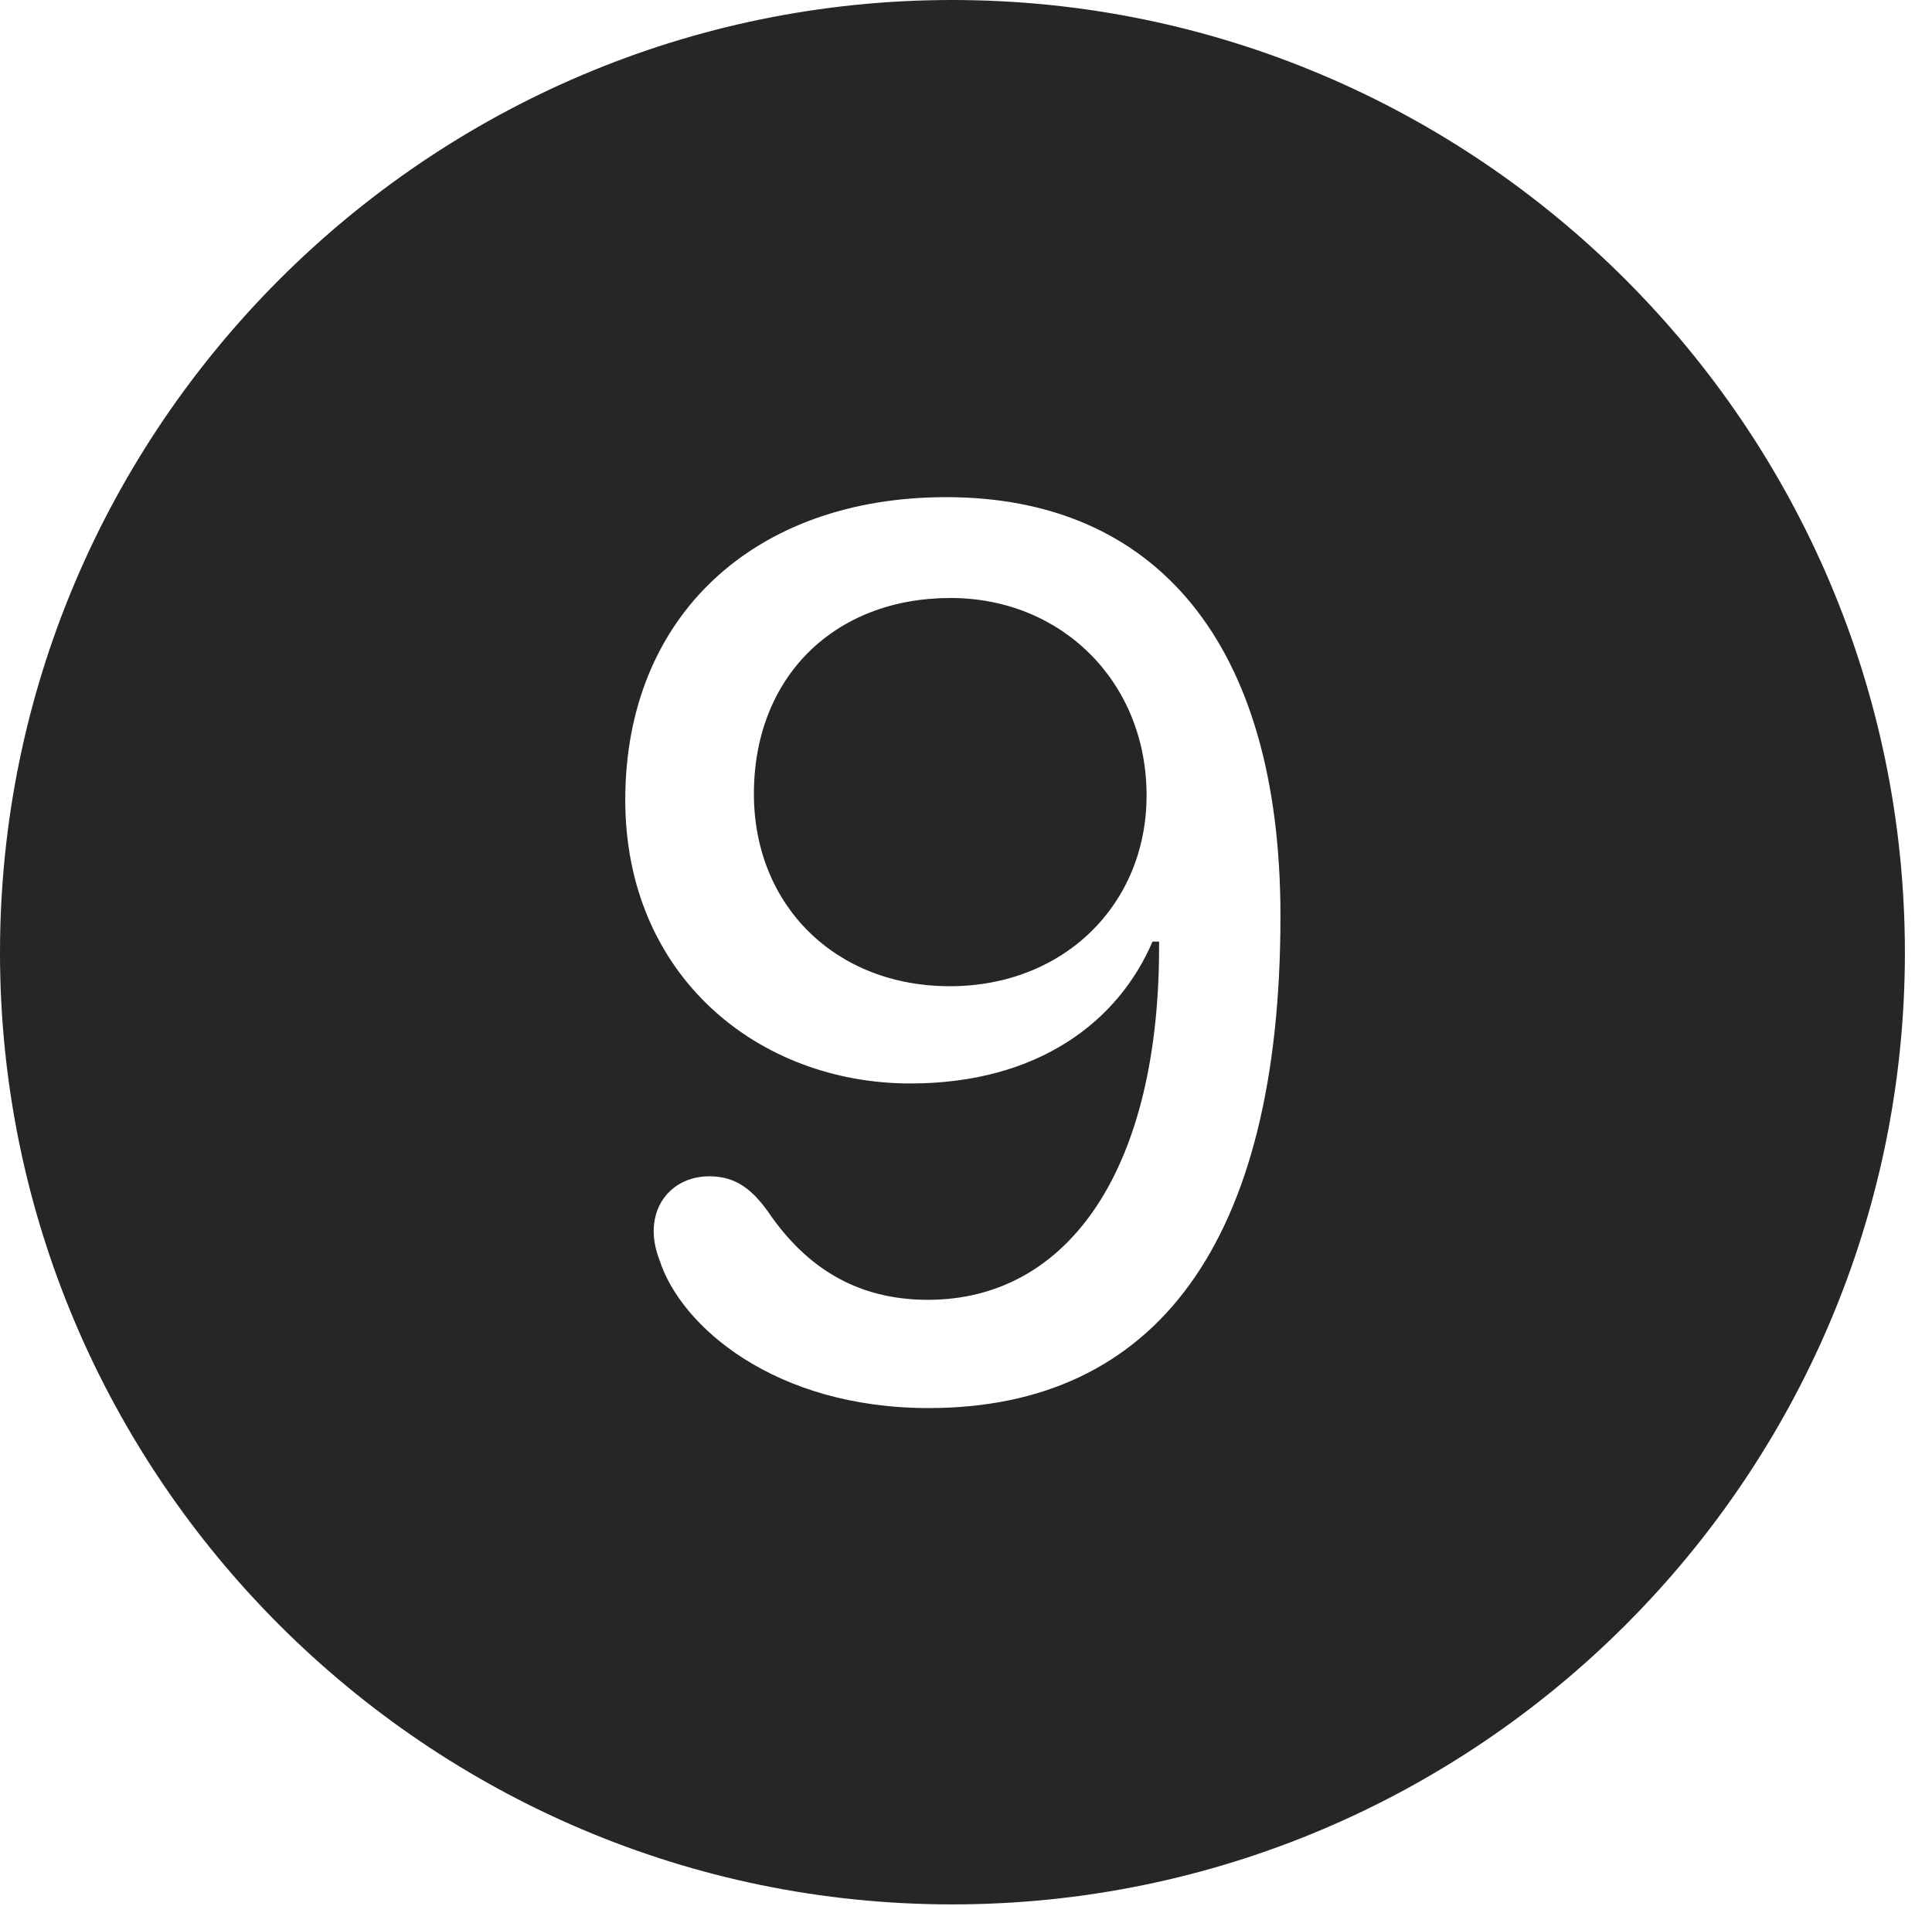 <?xml version="1.0" encoding="UTF-8"?>
<!--Generator: Apple Native CoreSVG 326-->
<!DOCTYPE svg
PUBLIC "-//W3C//DTD SVG 1.1//EN"
       "http://www.w3.org/Graphics/SVG/1.1/DTD/svg11.dtd">
<svg version="1.1" xmlns="http://www.w3.org/2000/svg" xmlns:xlink="http://www.w3.org/1999/xlink" viewBox="0 0 25.801 25.459">
 <g>
  <rect height="25.459" opacity="0" width="25.801" x="0" y="0"/>
  <path d="M25.439 12.725C25.439 19.727 19.727 25.439 12.715 25.439C5.713 25.439 0 19.727 0 12.725C0 5.713 5.713 0 12.715 0C19.727 0 25.439 5.713 25.439 12.725ZM8.35 10.684C8.35 13.037 10.127 14.473 12.158 14.473C13.877 14.473 14.941 13.633 15.391 12.578L15.479 12.578C15.498 15.615 14.268 17.363 12.393 17.363C11.455 17.363 10.771 16.943 10.254 16.182C10.049 15.898 9.834 15.713 9.473 15.713C9.043 15.713 8.73 16.016 8.73 16.445C8.73 16.582 8.76 16.709 8.809 16.836C9.092 17.715 10.342 18.809 12.402 18.809C15.43 18.809 17.1 16.602 17.1 12.236C17.1 8.574 15.42 6.641 12.637 6.641C10.059 6.641 8.35 8.242 8.35 10.684ZM15.312 10.625C15.312 12.08 14.209 13.174 12.685 13.174C11.152 13.174 10.068 12.09 10.068 10.605C10.068 9.043 11.143 7.988 12.695 7.988C14.18 7.988 15.312 9.111 15.312 10.625Z" fill="black" fill-opacity="0.85"/>
 </g>
</svg>
